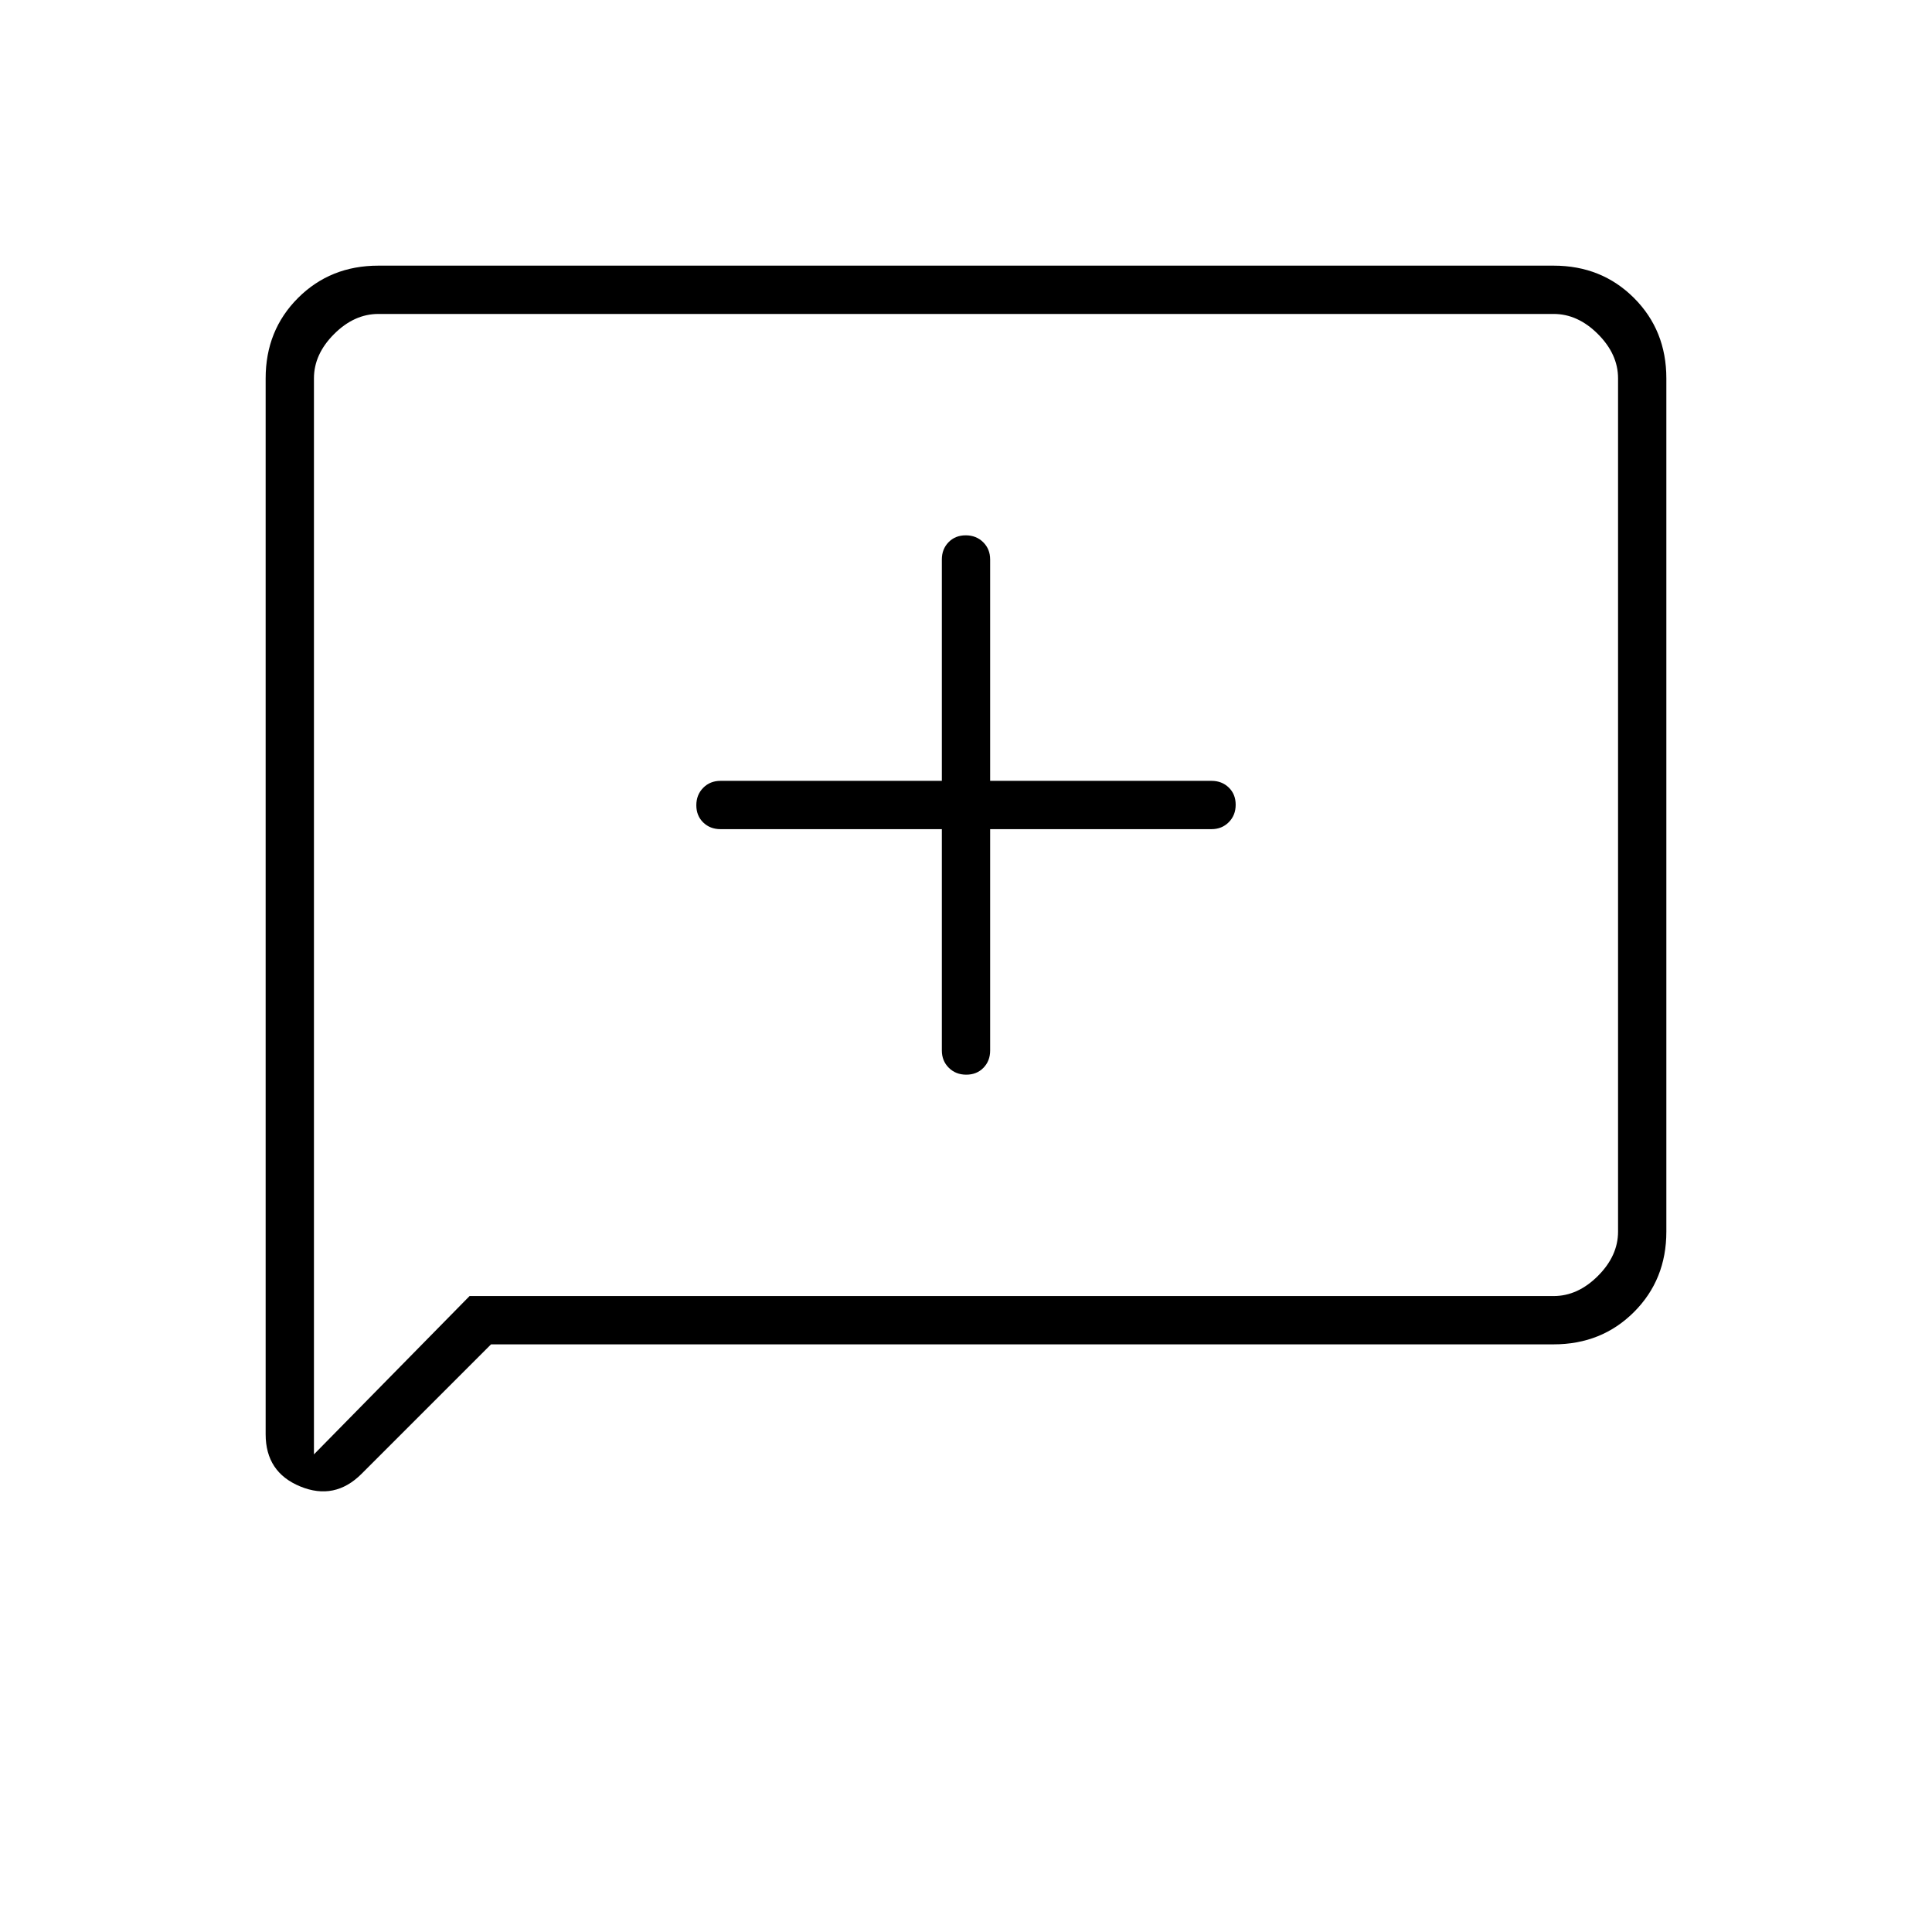 <svg xmlns="http://www.w3.org/2000/svg" height="40" viewBox="0 -960 960 960" width="40"><path d="M468-548v110q0 5.15 3.46 8.58 3.46 3.42 8.67 3.42 5.2 0 8.54-3.42Q492-432.85 492-438v-110h110q5.15 0 8.58-3.46 3.42-3.46 3.42-8.67 0-5.2-3.42-8.54Q607.15-572 602-572H492v-110q0-5.15-3.46-8.58-3.46-3.42-8.67-3.42-5.2 0-8.54 3.42Q468-687.15 468-682v110H358q-5.15 0-8.58 3.46-3.42 3.46-3.42 8.67 0 5.2 3.42 8.54Q352.85-548 358-548h110ZM244-292l-64.33 64.33q-13.34 13.34-30.5 6.27Q132-228.46 132-247.33V-772q0-23.85 16.07-39.93Q164.15-828 188-828h584q23.85 0 39.93 16.07Q828-795.85 828-772v424q0 23.85-16.07 39.93Q795.85-292 772-292H244Zm-10.67-24H772q12 0 22-10t10-22v-424q0-12-10-22t-22-10H188q-12 0-22 10t-10 22v534.67L233.33-316ZM156-316v-488 488Z"/></svg>